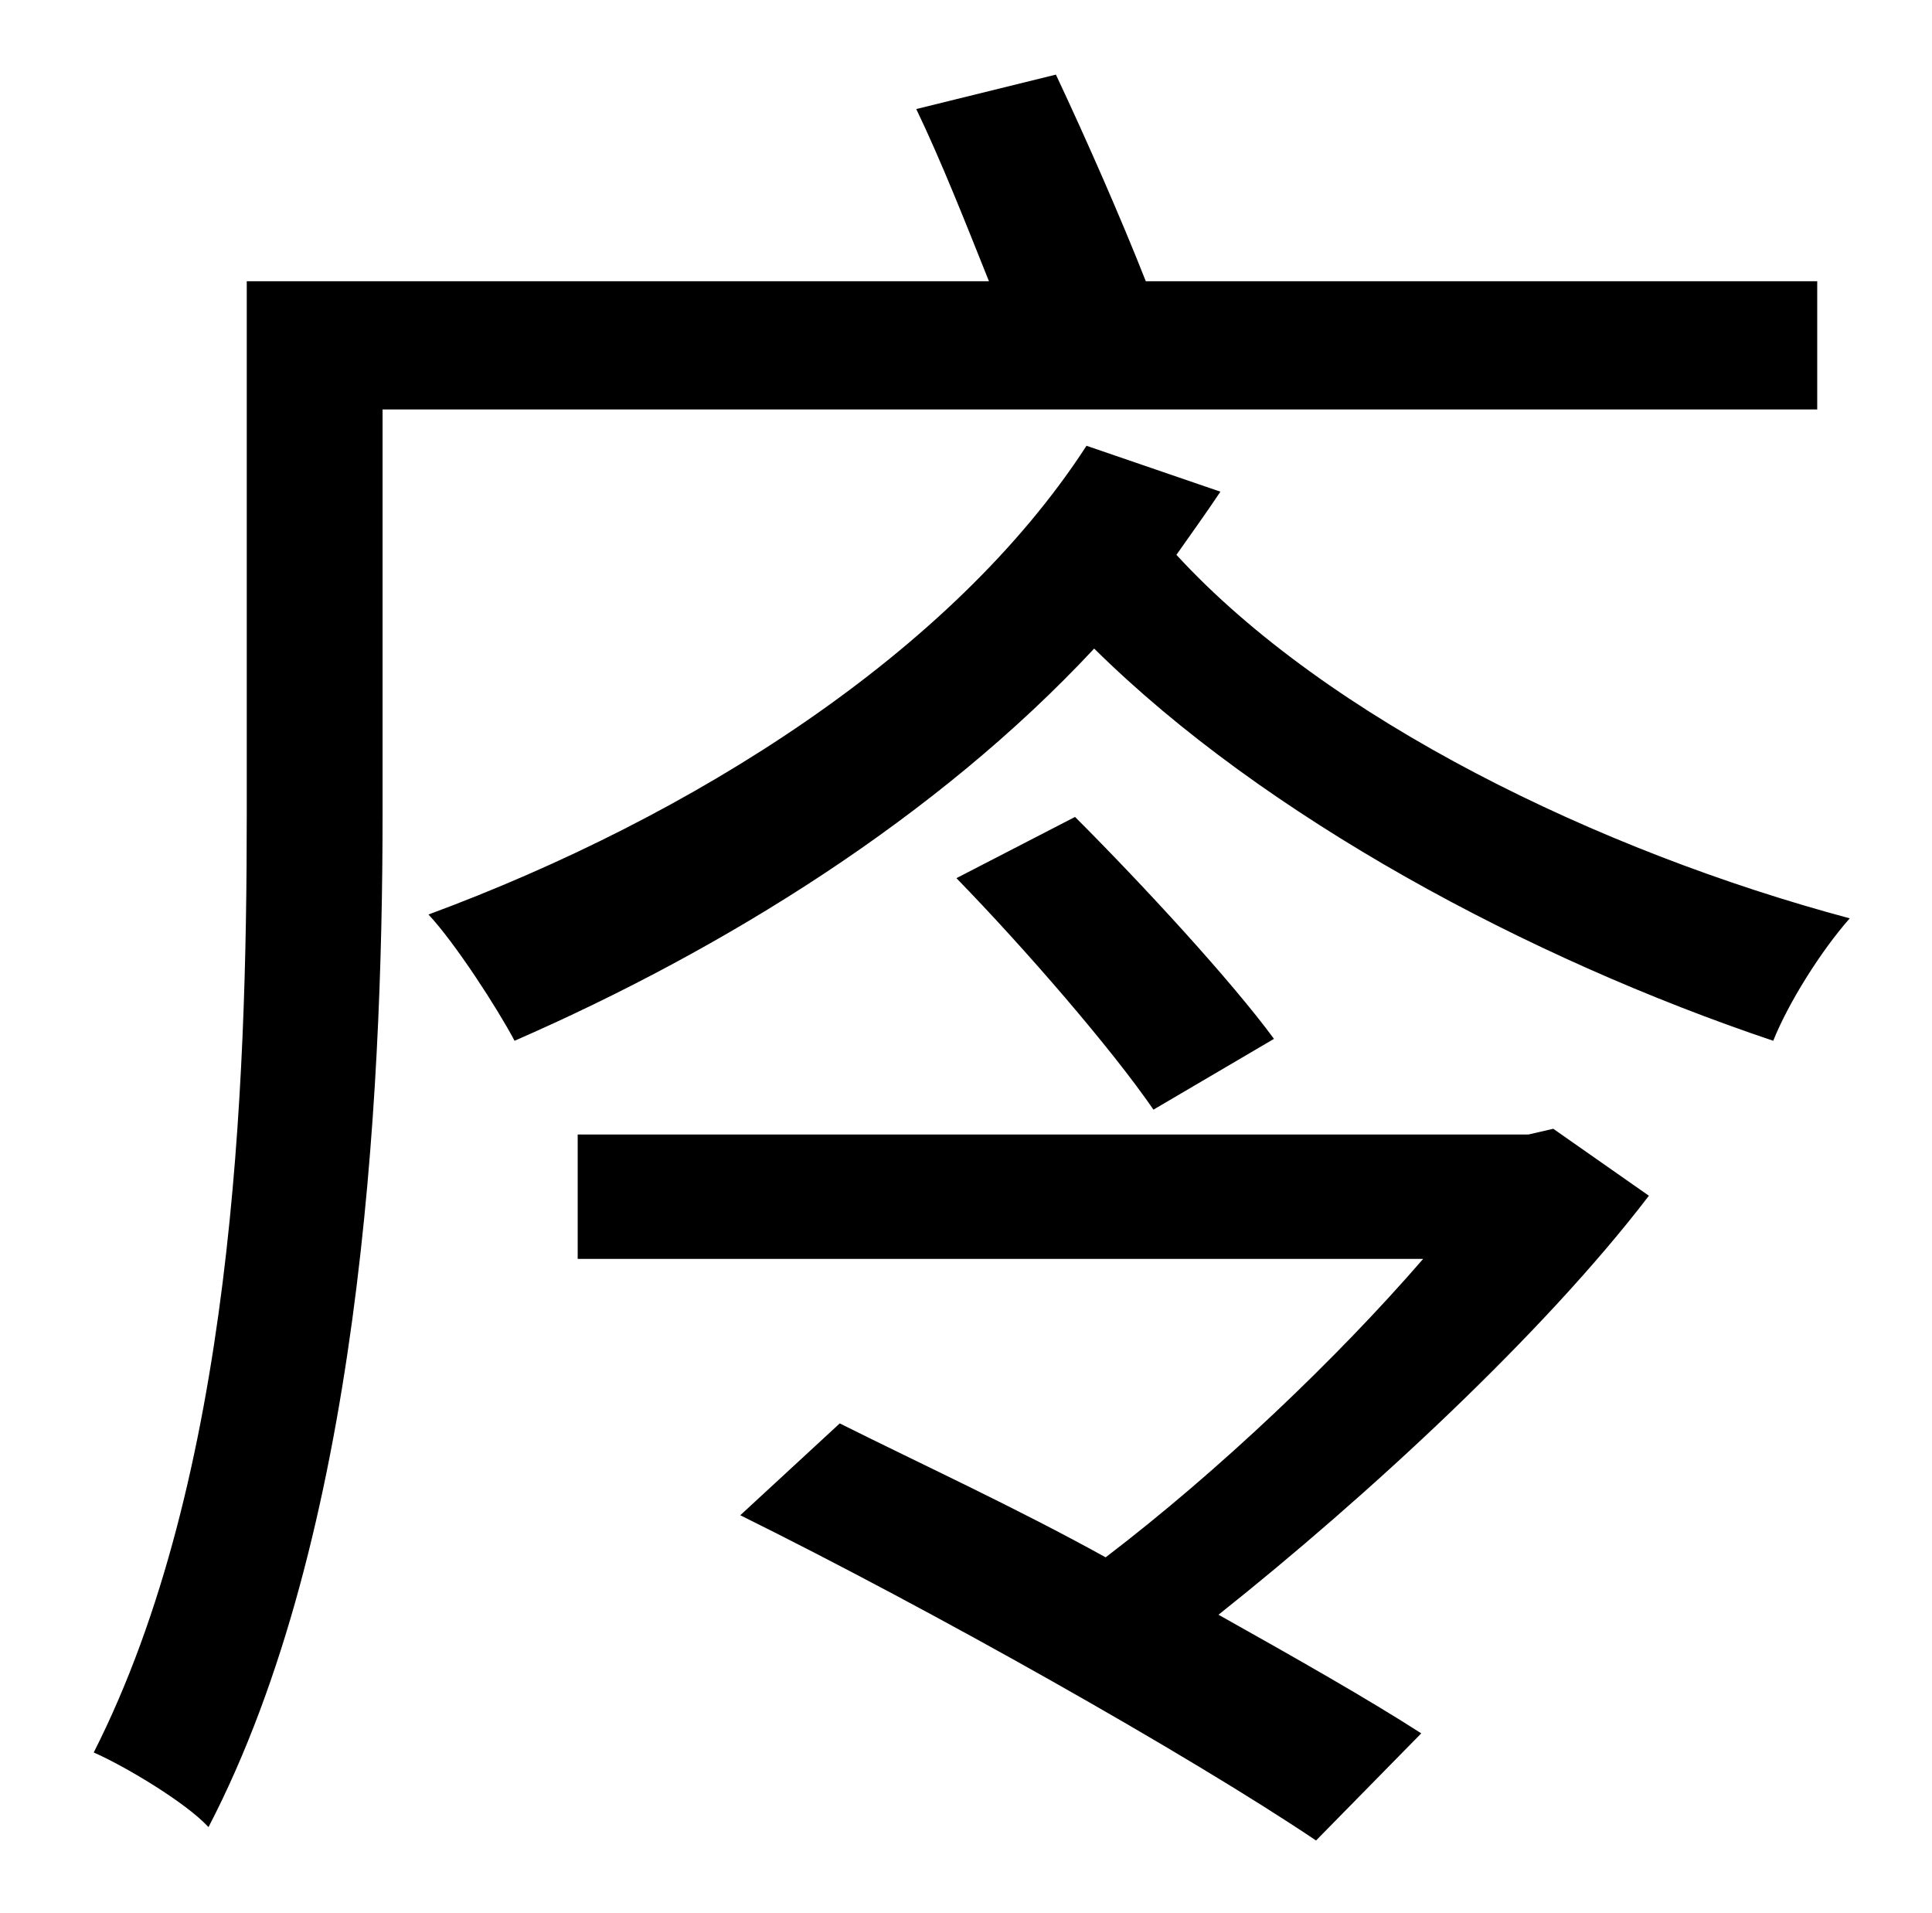<?xml version="1.0" standalone="no"?>
<!DOCTYPE svg PUBLIC "-//W3C//DTD SVG 1.1//EN" "http://www.w3.org/Graphics/SVG/1.1/DTD/svg11.dtd" >
<svg xmlns="http://www.w3.org/2000/svg" xmlns:xlink="http://www.w3.org/1999/xlink" version="1.1" viewBox="-10 0 1010 1000">
   <path fill="currentColor"
d="M940 214h-750v211c0 152 -12 378 -91 530c-12 -13 -44 -32 -60 -39c73 -144 80 -347 80 -491v-278h388c-12 -30 -25 -63 -38 -90l73 -18c16 34 34 75 47 108h351v67zM789 593l13 -3l50 35c-55 72 -147 157 -225 219c41 23 78 44 106 62l-55 56
c-67 -45 -200 -120 -301 -170l52 -48c42 21 92 44 139 70c59 -45 121 -104 166 -156h-442v-65h497zM490 459l62 -32c36 36 82 86 104 116l-63 37c-22 -32 -67 -84 -103 -121zM558 233l70 24c-8 12 -16 23 -23 33c79 86 221 155 352 190c-15 17 -32 44 -40 64
c-128 -43 -266 -117 -355 -205c-82 88 -193 157 -303 205c-9 -17 -31 -51 -45 -66c138 -51 274 -137 344 -245z" />
</svg>
